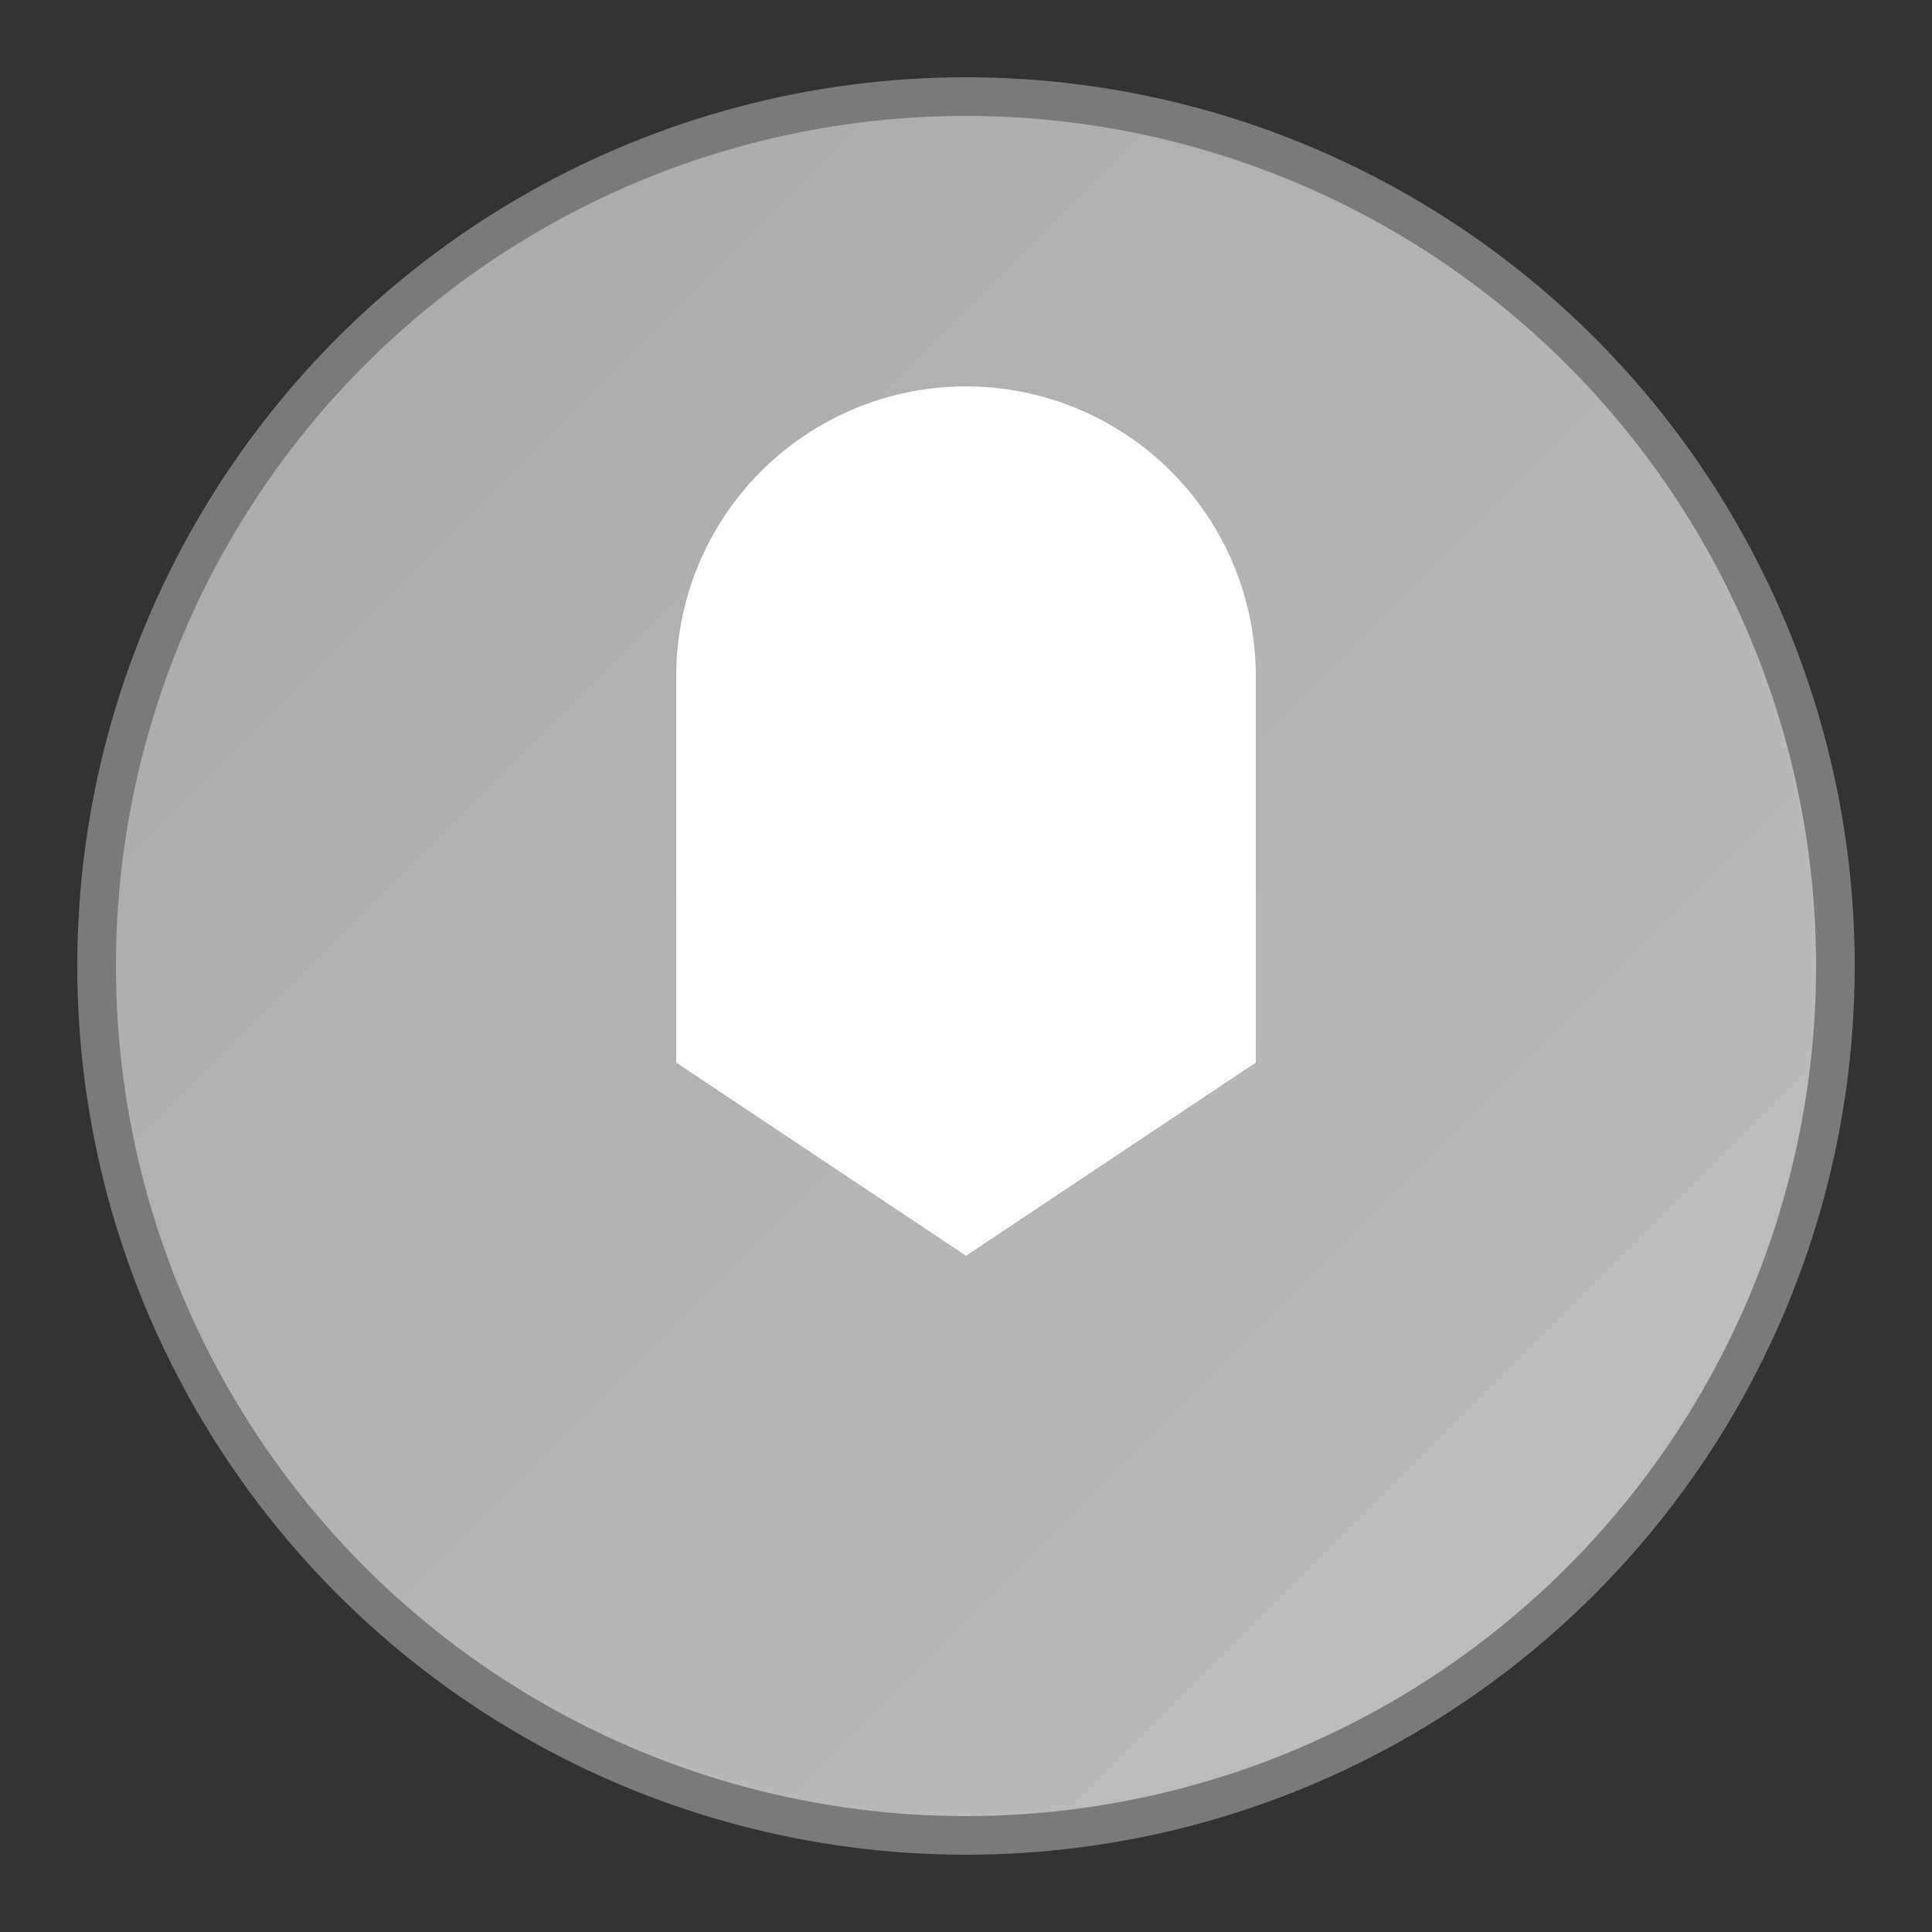 <?xml version="1.0" encoding="UTF-8"?>
<svg width="100" height="100" viewBox="0 0 100 100" xmlns="http://www.w3.org/2000/svg">
  <rect x="0" y="0" width="100" height="100" fill="#333333" stroke="none"/>
  <defs>
    <linearGradient id="gradient" x1="0%" y1="0%" x2="100%" y2="100%">
      <stop offset="0%" stop-color="#a8a8a8" />
      <stop offset="100%" stop-color="#c0c0c0" />
    </linearGradient>
  </defs>
  <circle cx="50" cy="50" r="45" fill="url(#gradient)" stroke="#7a7a7a" stroke-width="2" />
  <path d="M35 35 A15 15 0 0 1 65 35 L65 55 L50 65 L35 55 Z" fill="white" />
</svg>
